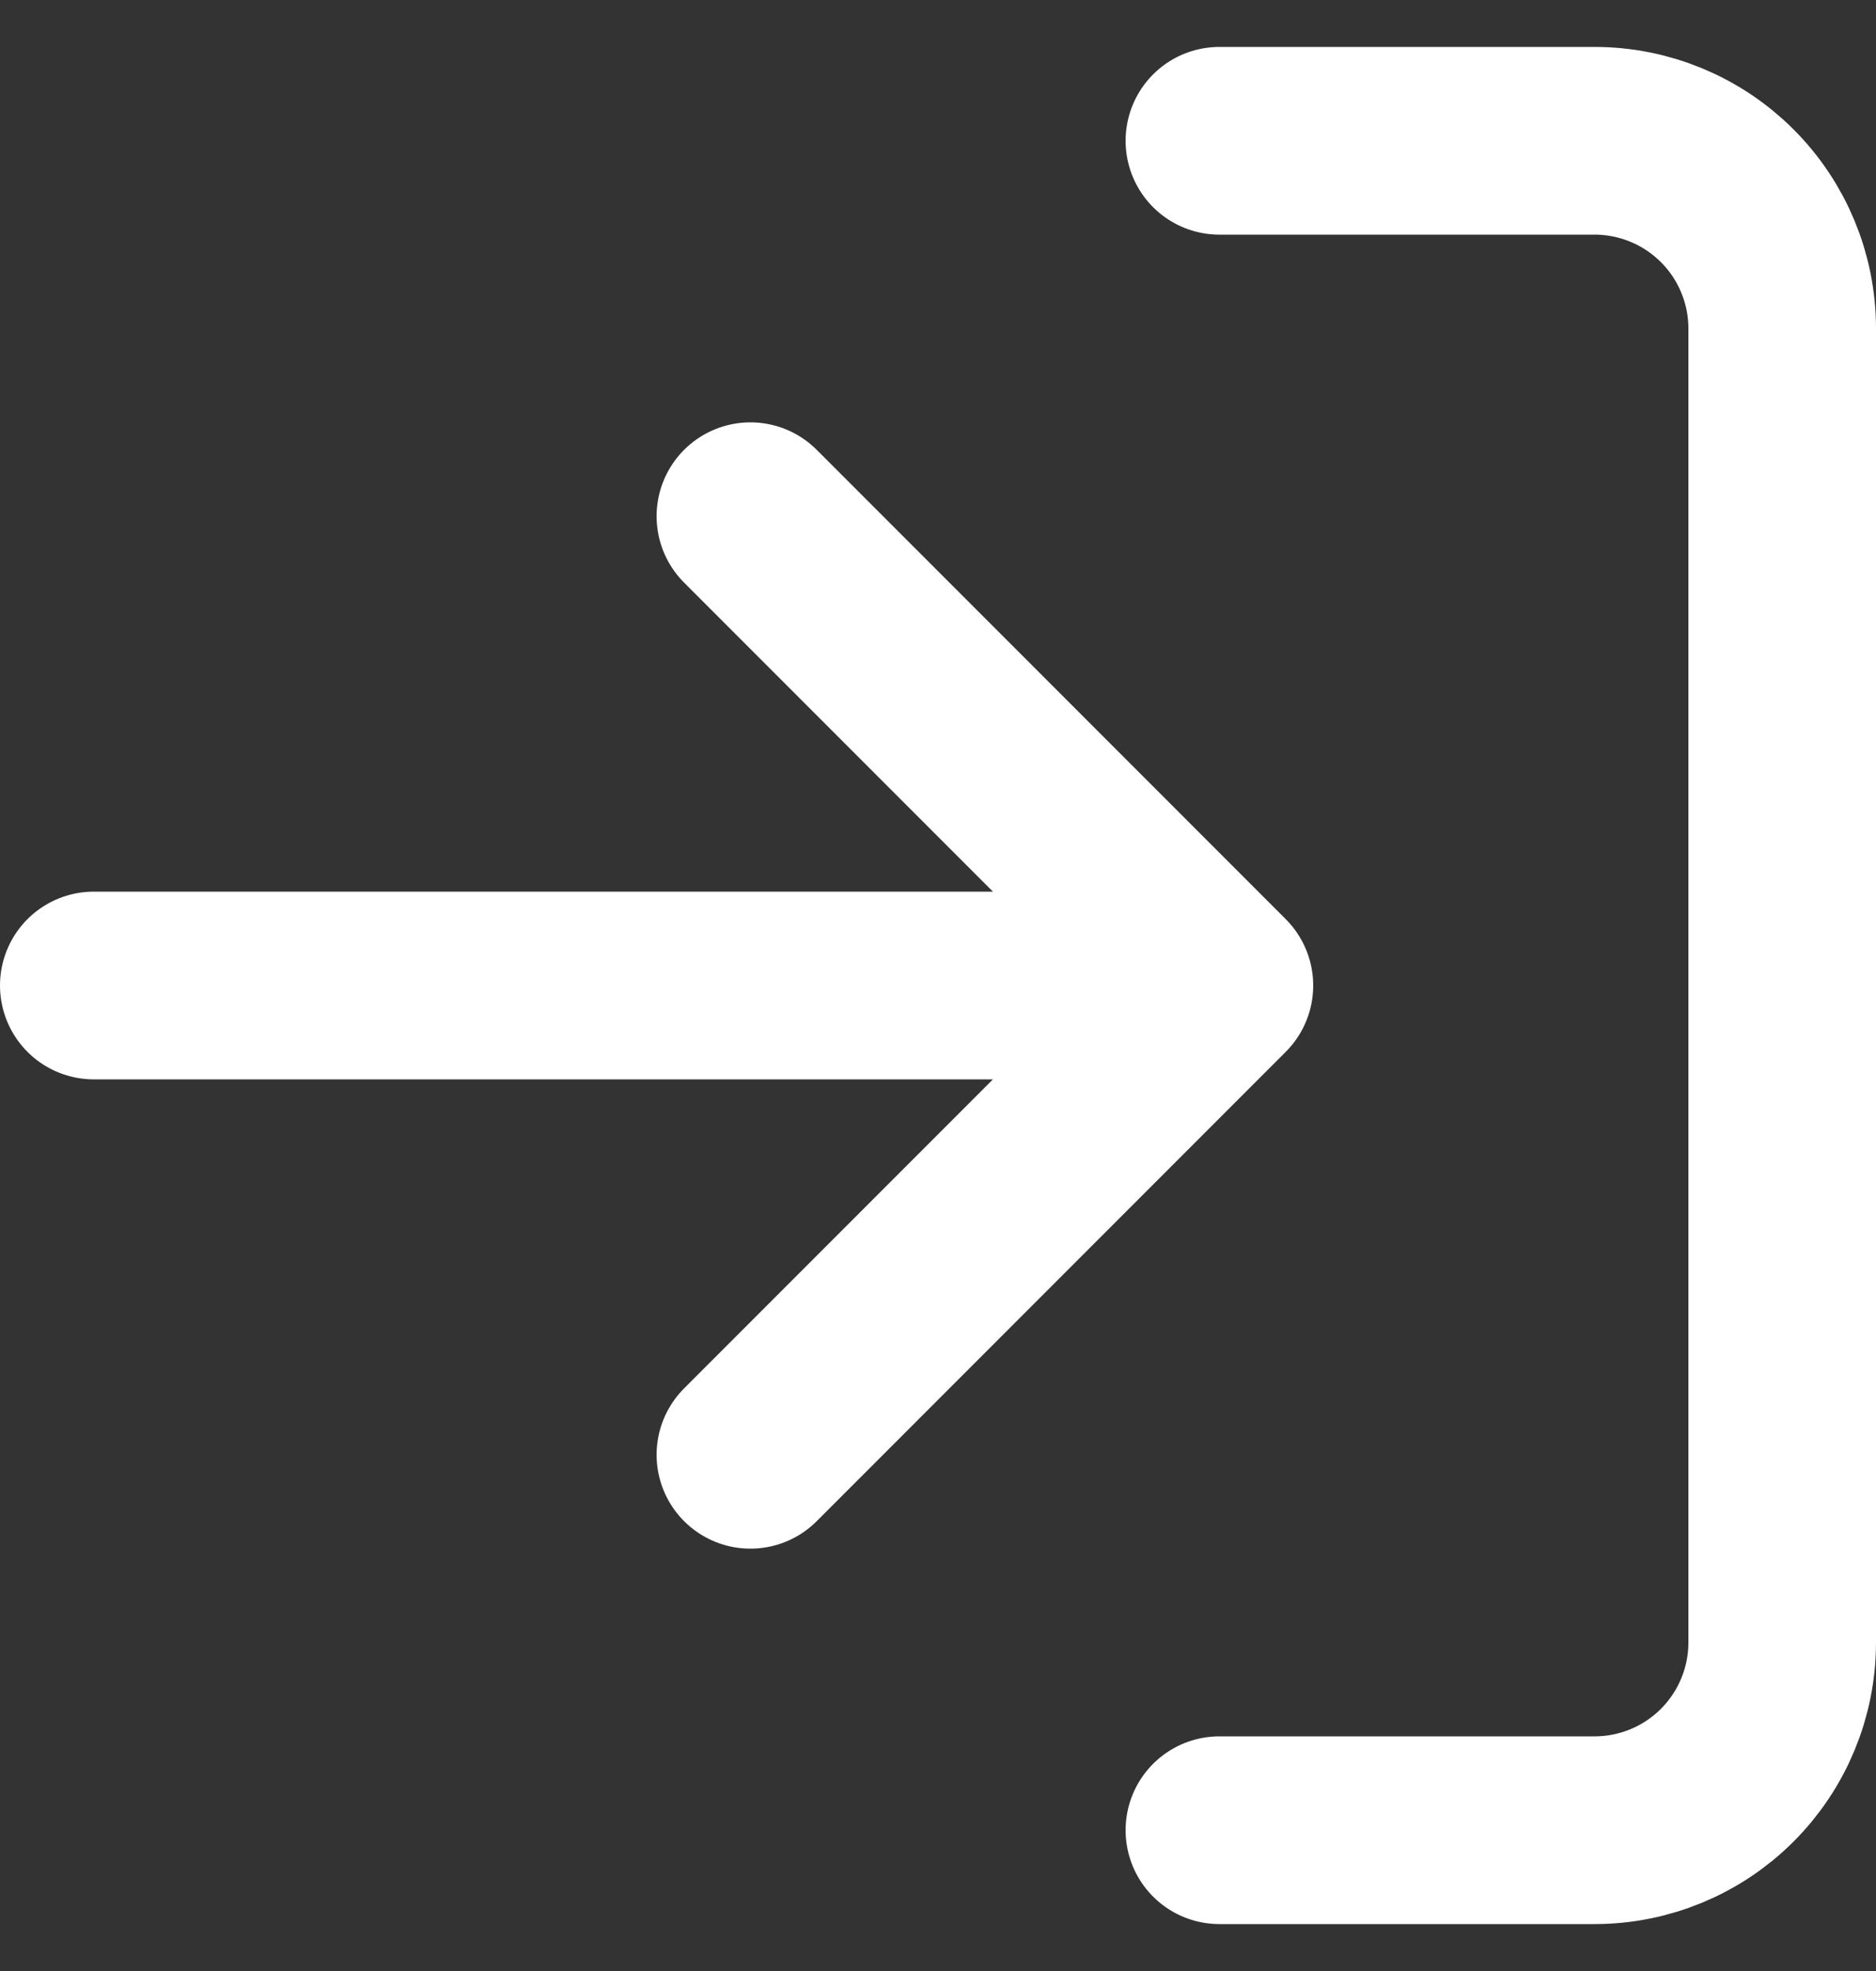 <svg width="20" height="21" viewBox="0 0 20 21" fill="none" xmlns="http://www.w3.org/2000/svg">
<rect x="0" y="0" width="20" height="21" fill="#333333" stroke="none"/>
<path d="M13 1.5L17 1.5C17.53 1.5 18.039 1.711 18.414 2.086C18.789 2.461 19 2.97 19 3.5V17.5C19 18.03 18.789 18.539 18.414 18.914C18.039 19.289 17.53 19.5 17 19.5H13M8 15.5L13 10.5M13 10.5L8 5.5M13 10.5L1 10.5" stroke="white" stroke-width="2" stroke-linecap="round" stroke-linejoin="round"/>
</svg>
